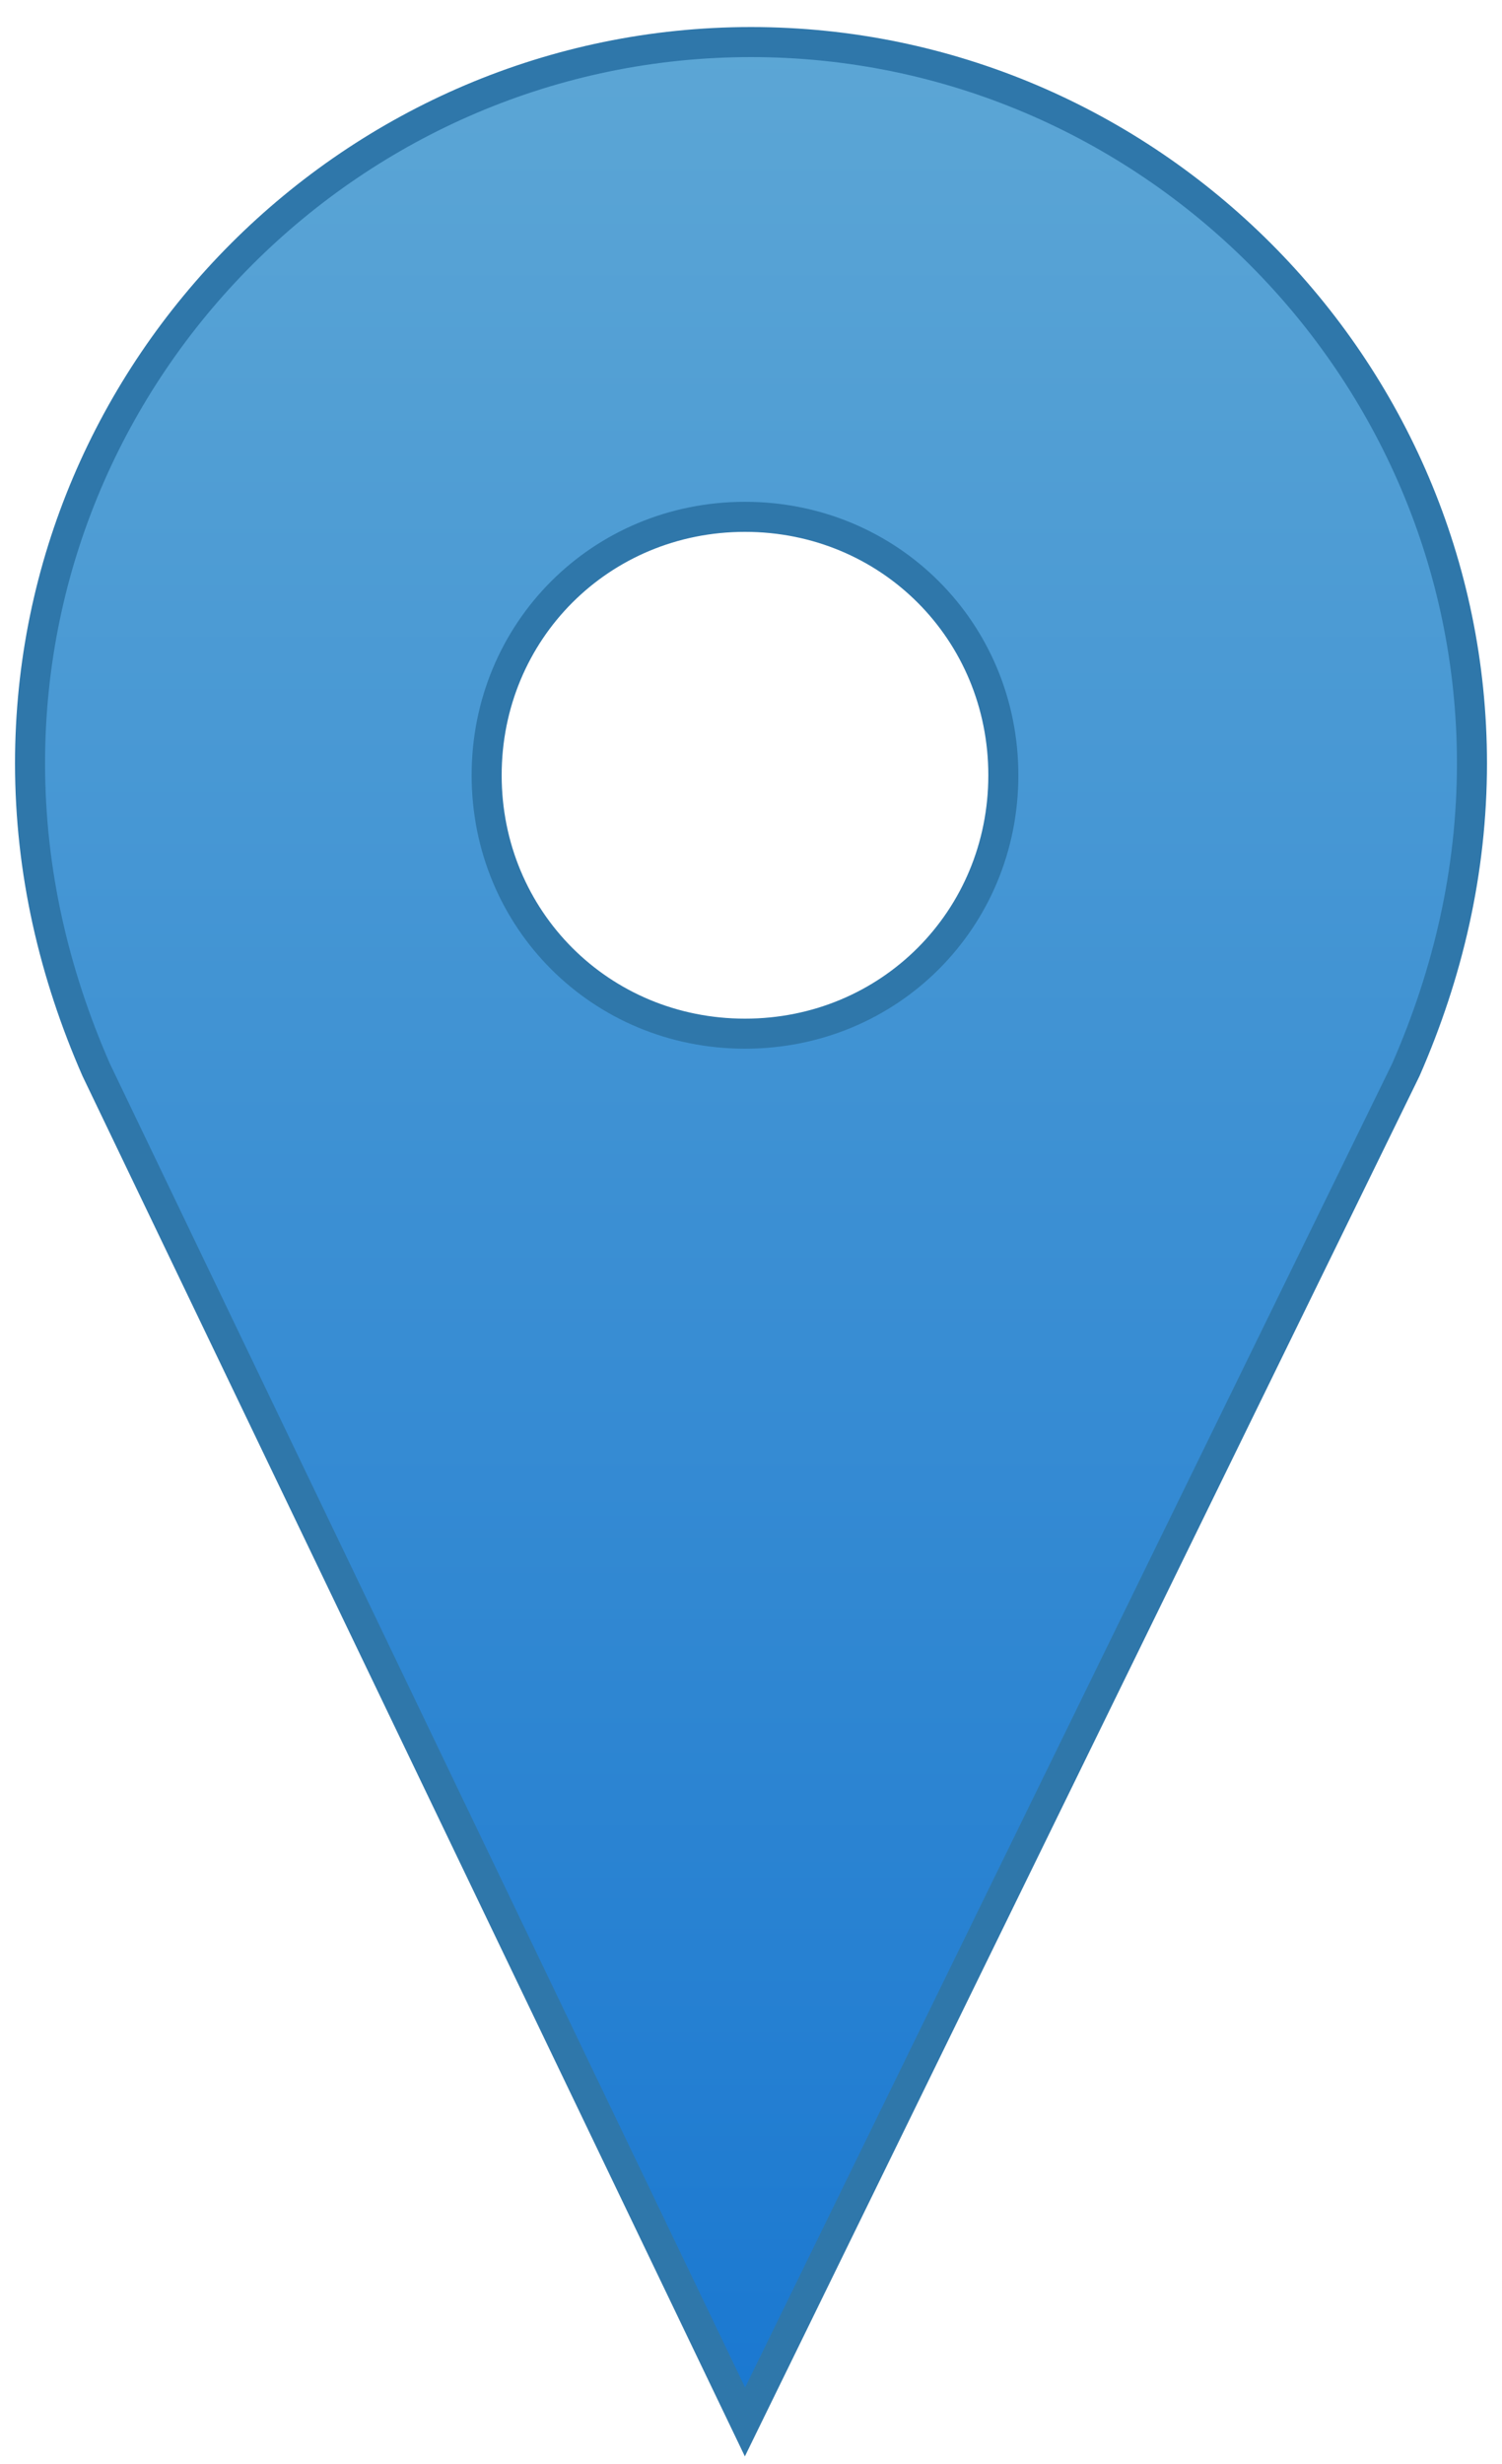 <?xml version="1.0" encoding="utf-8"?>
<!-- Generator: Adobe Illustrator 18.0.0, SVG Export Plug-In . SVG Version: 6.00 Build 0)  -->
<!DOCTYPE svg PUBLIC "-//W3C//DTD SVG 1.1//EN" "http://www.w3.org/Graphics/SVG/1.1/DTD/svg11.dtd">
<svg version="1.1" id="Layer_2" xmlns="http://www.w3.org/2000/svg" xmlns:xlink="http://www.w3.org/1999/xlink" x="0px" y="0px"
	 viewBox="0 0 25 41" enable-background="new 0 0 25 41" xml:space="preserve">
<linearGradient id="SVGID_1_" gradientUnits="userSpaceOnUse" x1="12.5" y1="0.718" x2="12.5" y2="40.26">
	<stop  offset="0" style="stop-color:#5CA6D5"/>
	<stop  offset="1" style="stop-color:#1A78D1"/>
</linearGradient>
<path fill="url(#SVGID_1_)" stroke="#2F77AA" stroke-width="0.5" stroke-miterlimit="10" d="M24.5,12.7c0-6.6-5.4-12-12-12
	c-6.6,0-12,5.4-12,12c0,1.8,0.4,3.5,1.1,5.1h0l10.8,22.5l11-22.5h0C24.1,16.2,24.5,14.5,24.5,12.7z M12.4,17.2
	c-2.4,0-4.3-1.9-4.3-4.3s1.9-4.3,4.3-4.3s4.3,1.9,4.3,4.3S14.8,17.2,12.4,17.2z"/>
</svg>

